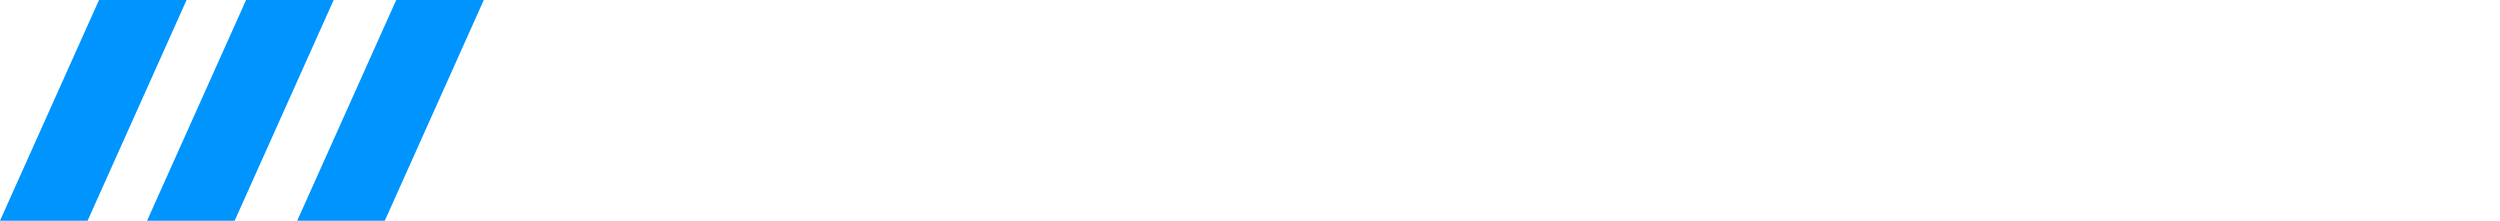 <svg width="1178" height="104" viewBox="0 0 1178 104" fill="none" xmlns="http://www.w3.org/2000/svg">
<g clip-path="url('#clip0_606_35')">
<path d="M46.652 0H87.922L41.27 104H0L46.652 0Z" fill="#0094FF"></path>
<path d="M115.95 0H157.22L110.568 104H69.297L115.95 0Z" fill="#0094FF"></path>
<path d="M186.699 0H227.969L181.316 104H140.046L186.699 0Z" fill="#0094FF"></path>
</g>
<defs>
<clipPath id="clip0_606_35">
<rect width="1178" height="104" fill="white"></rect>
</clipPath>
</defs>
</svg>
